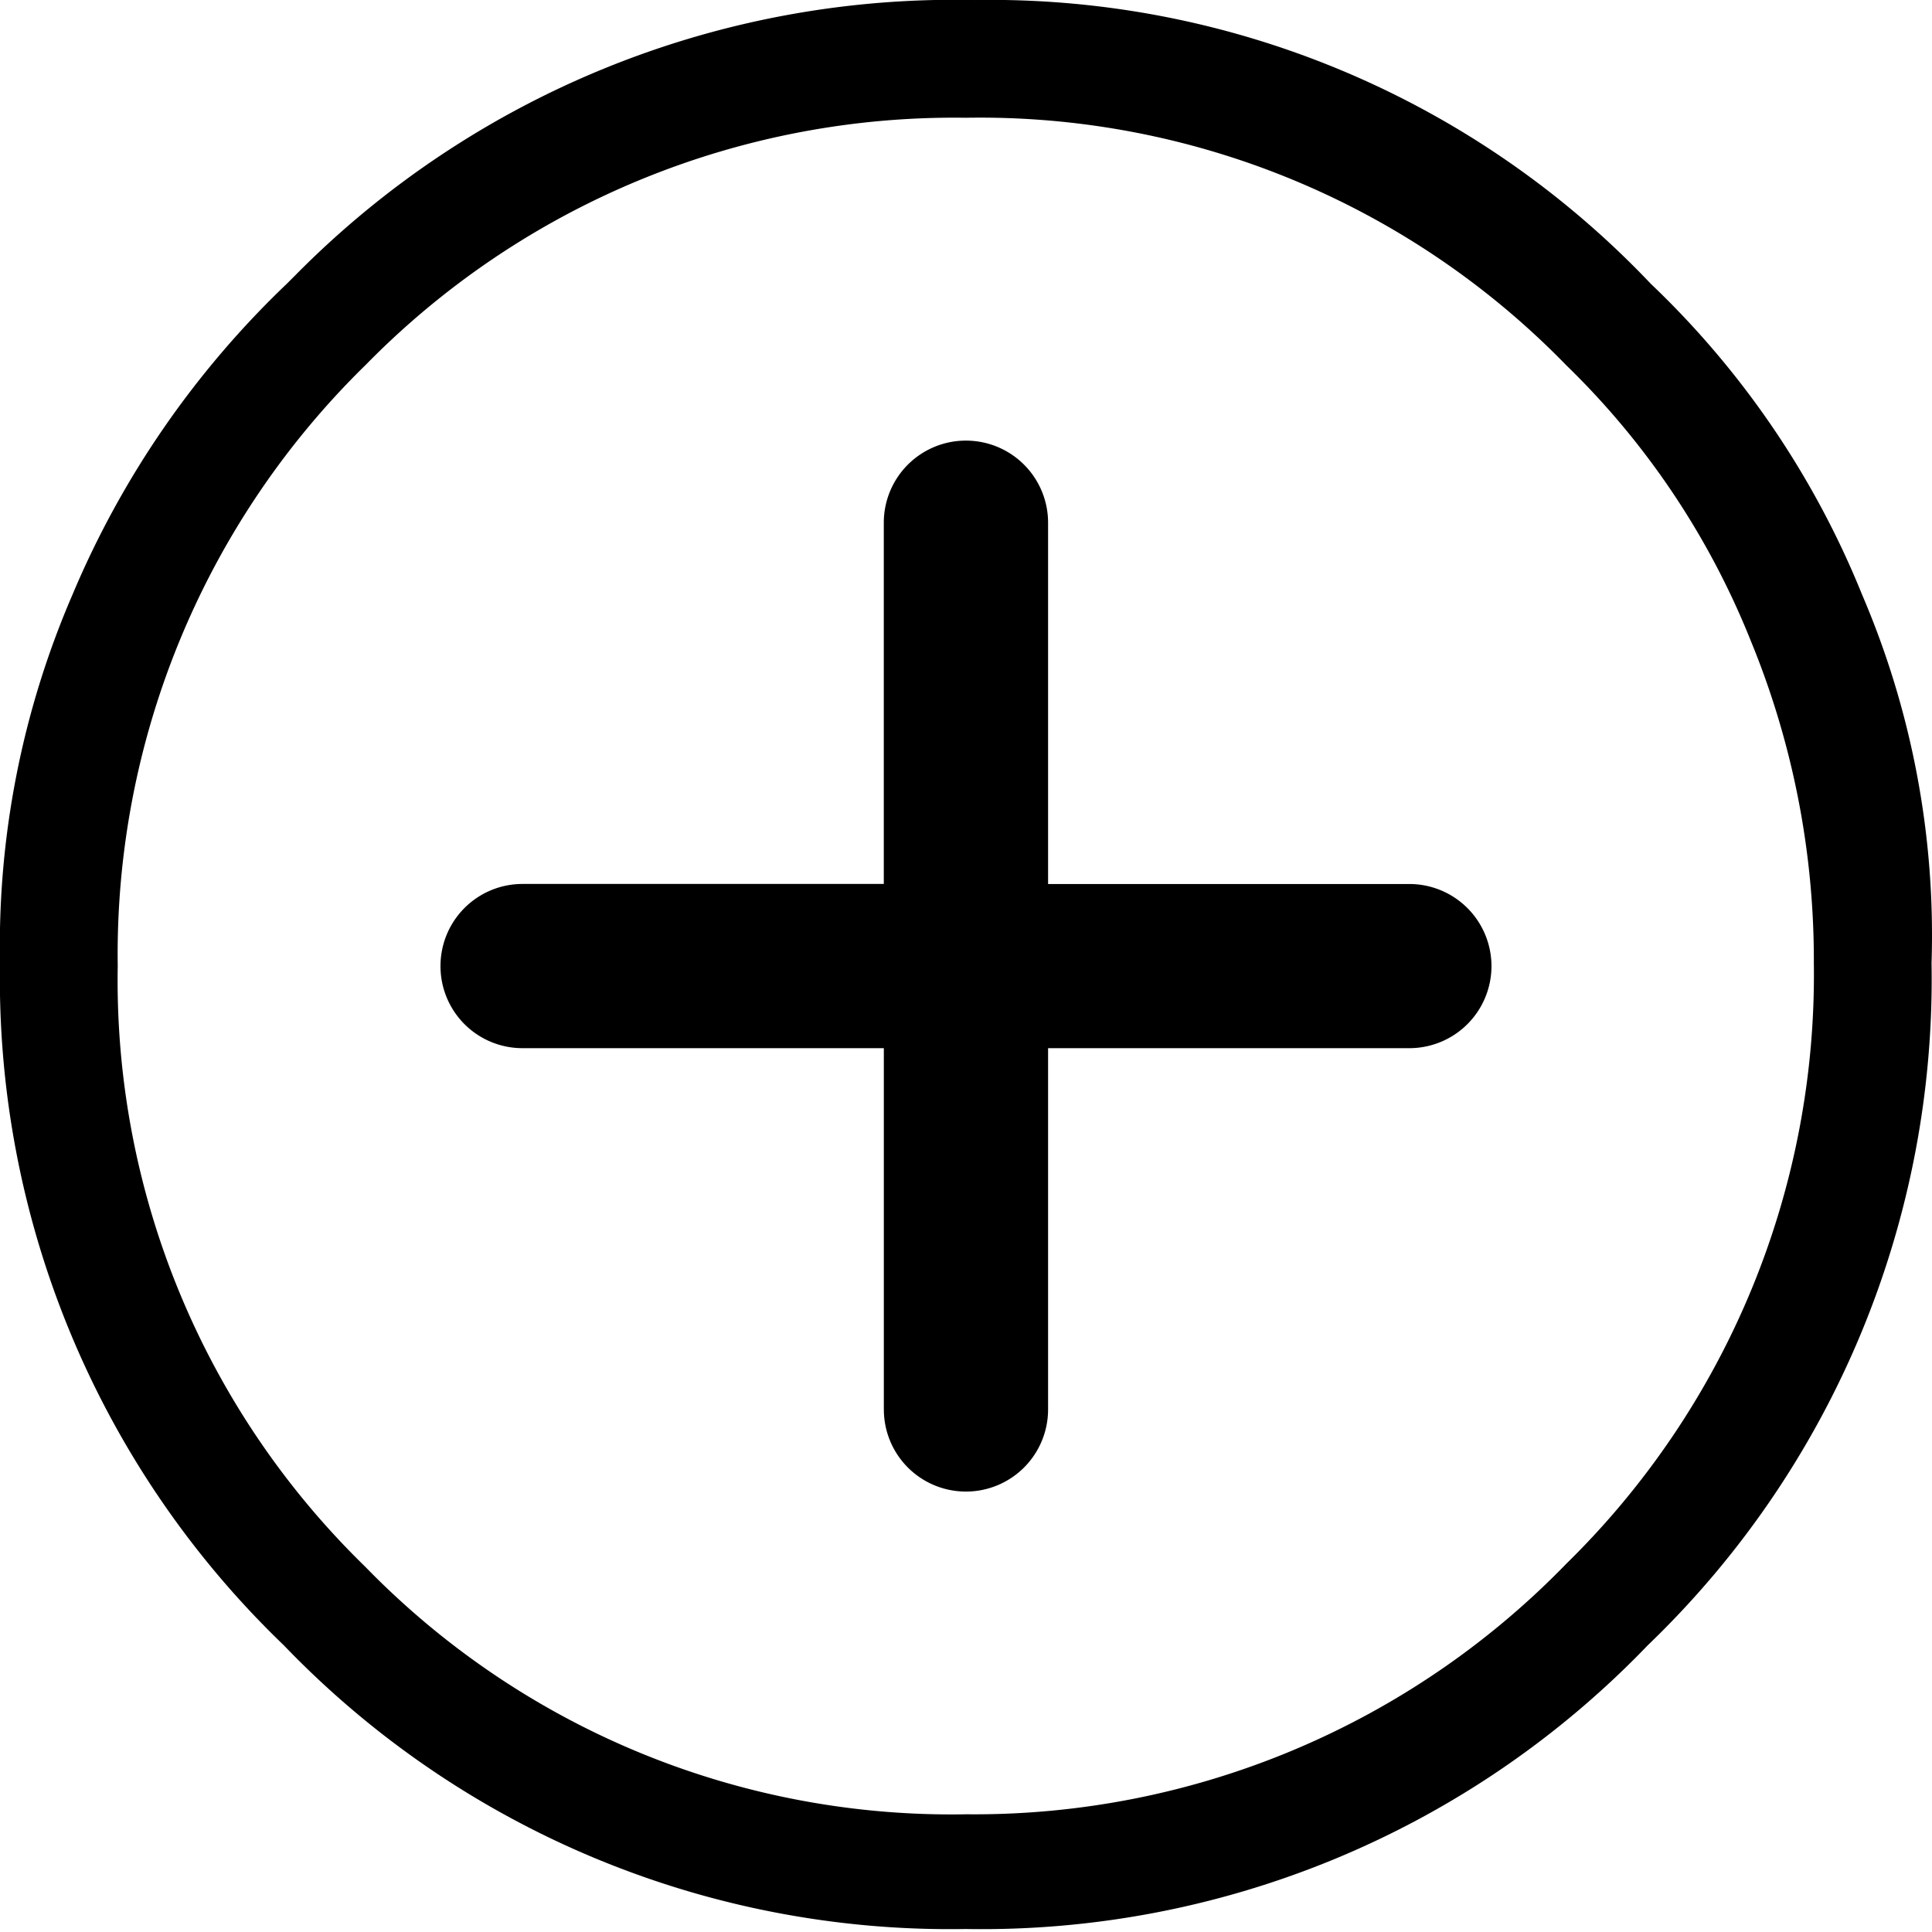 <svg xmlns="http://www.w3.org/2000/svg" width="64" height="64.001" viewBox="0 0 64 64.001">
  <g id="more" transform="translate(-0.008 0.001)">
    <rect id="사각형_1046" data-name="사각형 1046" width="64" height="64" transform="translate(0.008)" fill="#fff" opacity="0"/>
    <path id="패스_3213" data-name="패스 3213" d="M-10013.592,338.5a30.607,30.607,0,0,1-9.4-22.6,29.315,29.315,0,0,1,2.4-12.2,30.658,30.658,0,0,1,7.1-10.3l.3-.3A30.669,30.669,0,0,1-9990.7,284a30.151,30.151,0,0,1,22.393,9.4,29.441,29.441,0,0,1,7,10.3,28.613,28.613,0,0,1,2.3,12.2,30.6,30.6,0,0,1-9.4,22.6A30.591,30.591,0,0,1-9991,347.9,30.6,30.6,0,0,1-10013.592,338.5Zm2.7-42.4a27.3,27.3,0,0,0-8.2,19.9,27.1,27.1,0,0,0,8.2,19.9A27.078,27.078,0,0,0-9991,344.1h.1a27.315,27.315,0,0,0,19.794-8.3,27.314,27.314,0,0,0,8.2-19.9,27.814,27.814,0,0,0-2.1-10.7,26.32,26.32,0,0,0-6.1-9.1A27.078,27.078,0,0,0-9991,287.9,27.288,27.288,0,0,0-10010.891,296.1Zm17.178,34.588V318.721h-11.968A2.715,2.715,0,0,1-10008.4,316a2.717,2.717,0,0,1,2.717-2.719h11.968V301.314a2.719,2.719,0,0,1,2.723-2.719,2.719,2.719,0,0,1,2.719,2.719v11.969h11.966a2.721,2.721,0,0,1,2.722,2.719,2.72,2.72,0,0,1-2.722,2.719h-11.966v11.969a2.72,2.72,0,0,1-2.722,2.719A2.718,2.718,0,0,1-9993.713,330.689Z" transform="translate(10023 -284)"/>
  </g>
</svg>
